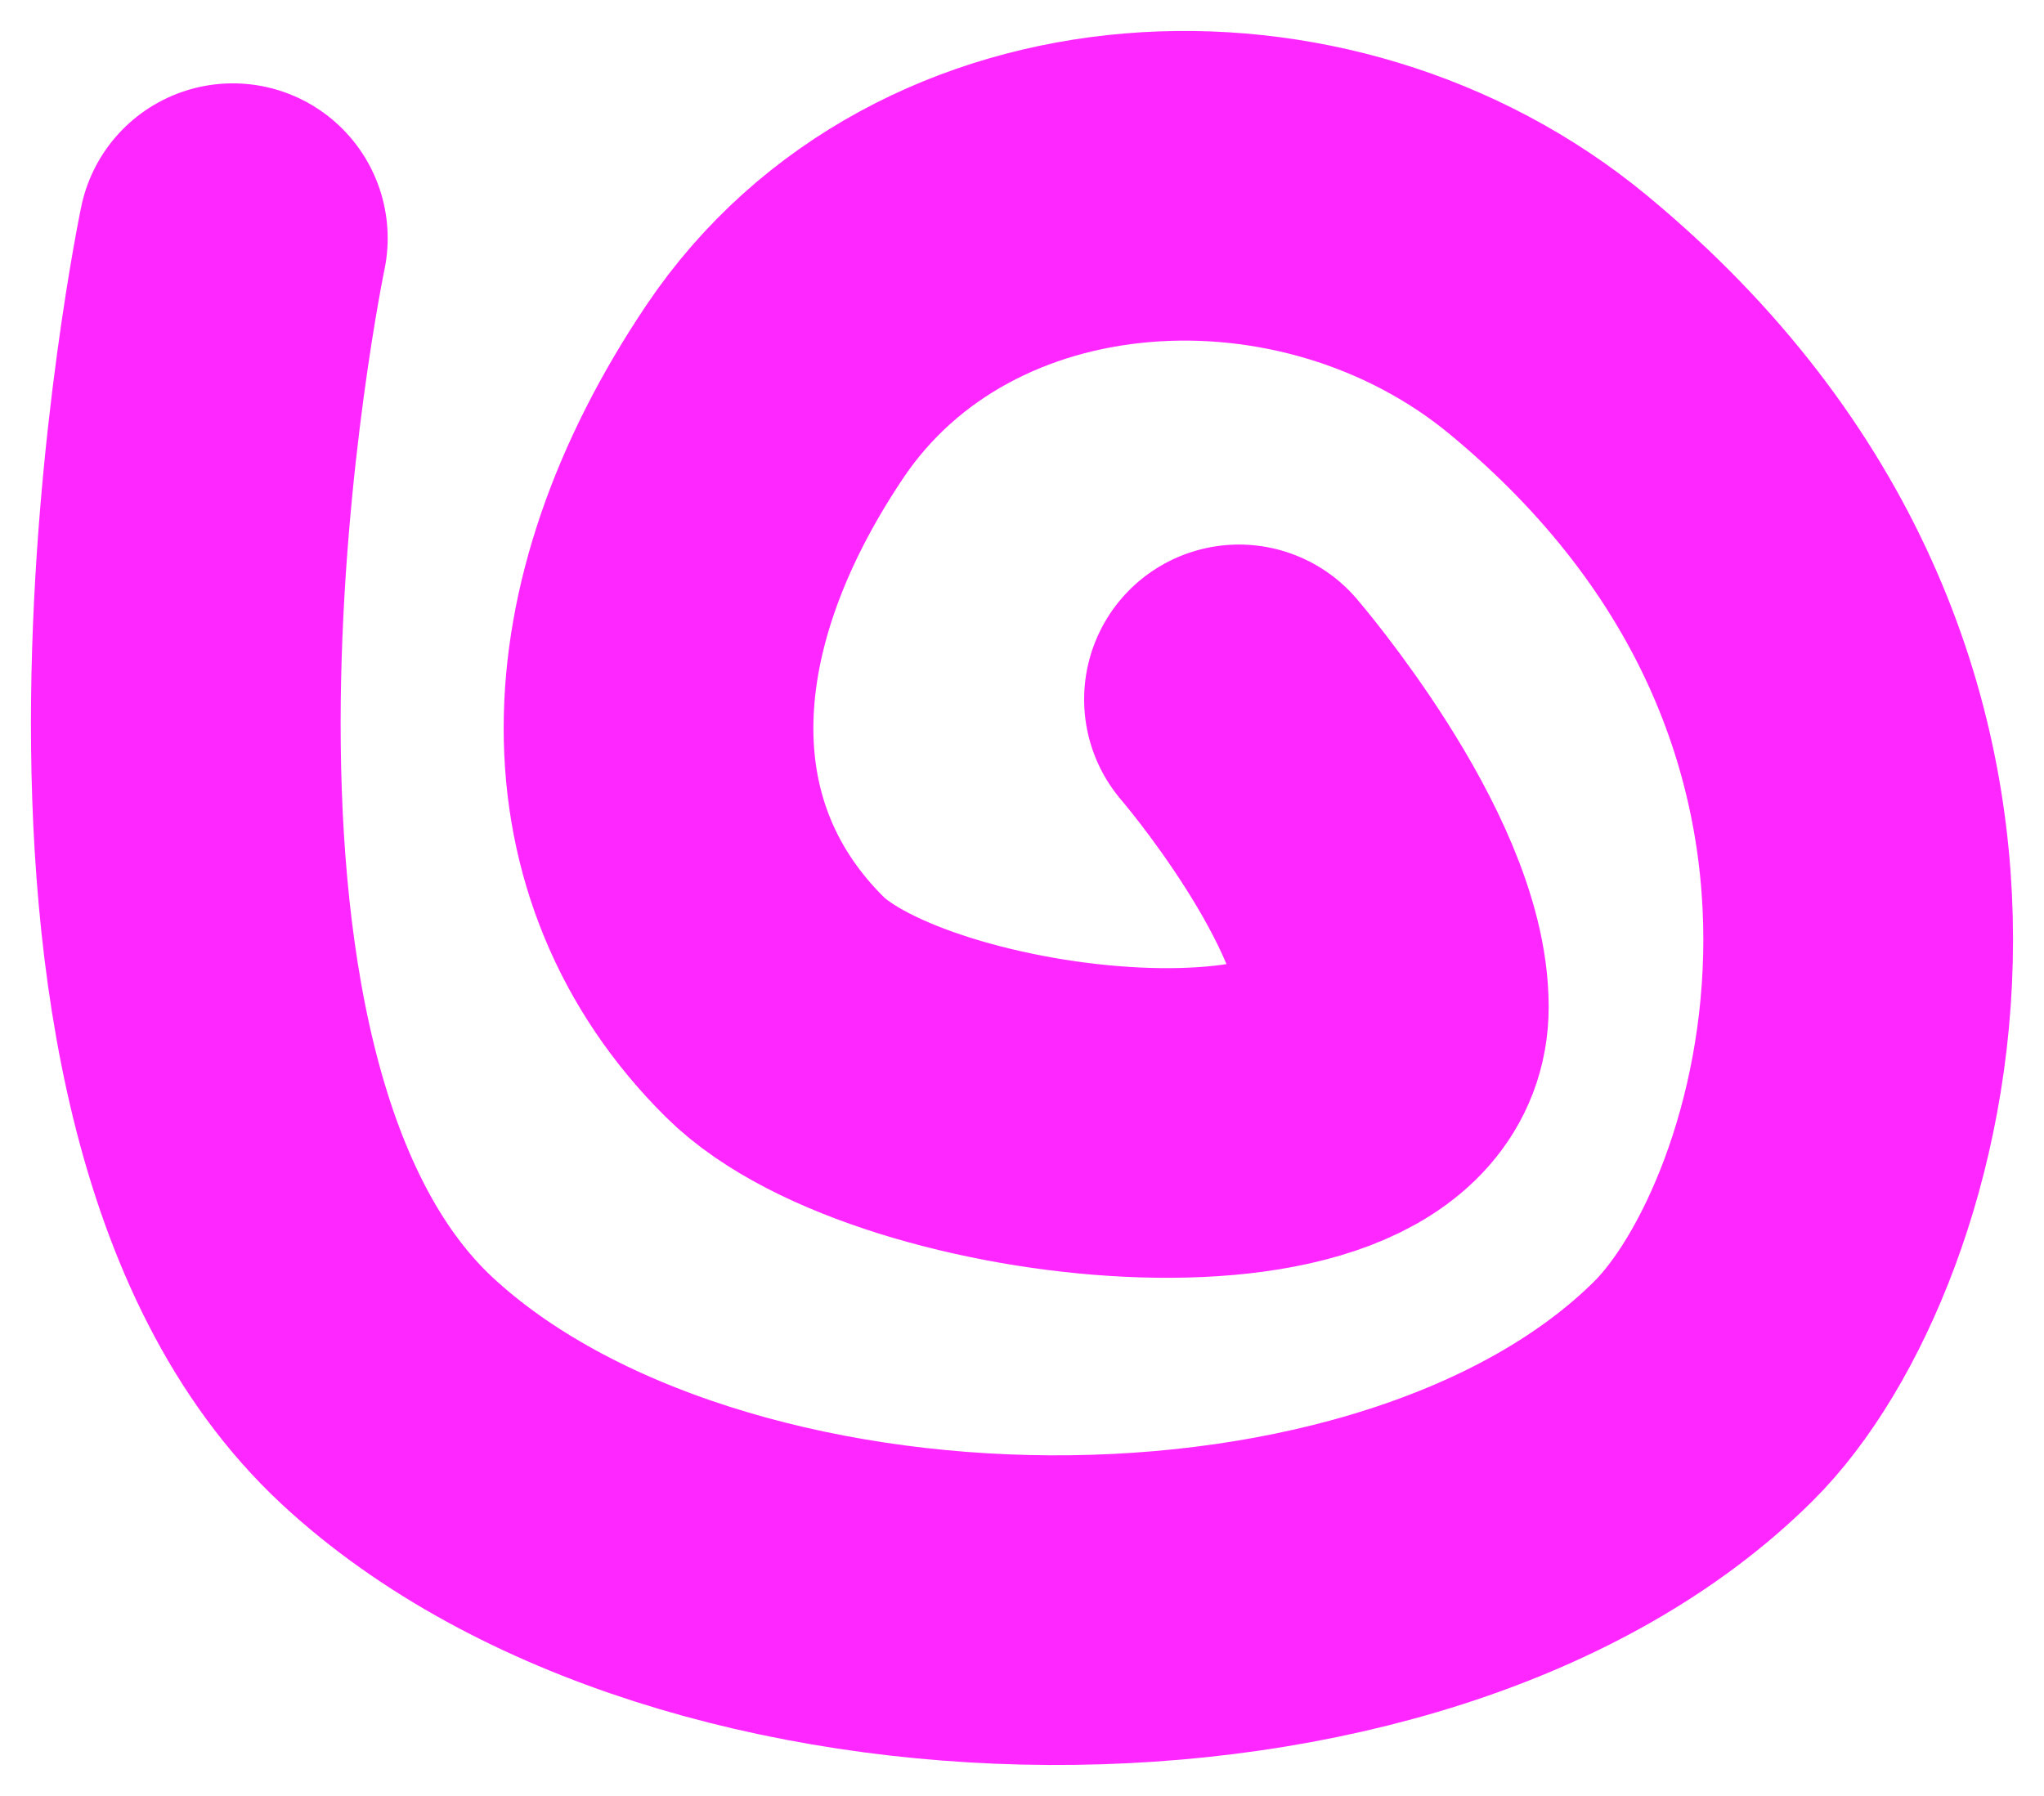 <svg width="33" height="29" viewBox="0 0 33 29" fill="none" xmlns="http://www.w3.org/2000/svg">
<path d="M20.003 11.293C20.003 11.293 22.503 14.201 22.503 16.258C22.503 19.166 14.576 18.314 12.506 16.258C10.007 13.776 10.007 10.052 12.506 6.328C15.213 2.295 21.253 1.984 25.002 5.087C32.499 11.293 30 19.982 27.501 22.464C22.67 27.262 11.253 27.094 6.258 22.464C0.907 17.503 3.759 3.846 3.759 3.846" stroke="#FF27FF" stroke-width="5" stroke-linecap="round"/>
</svg>
